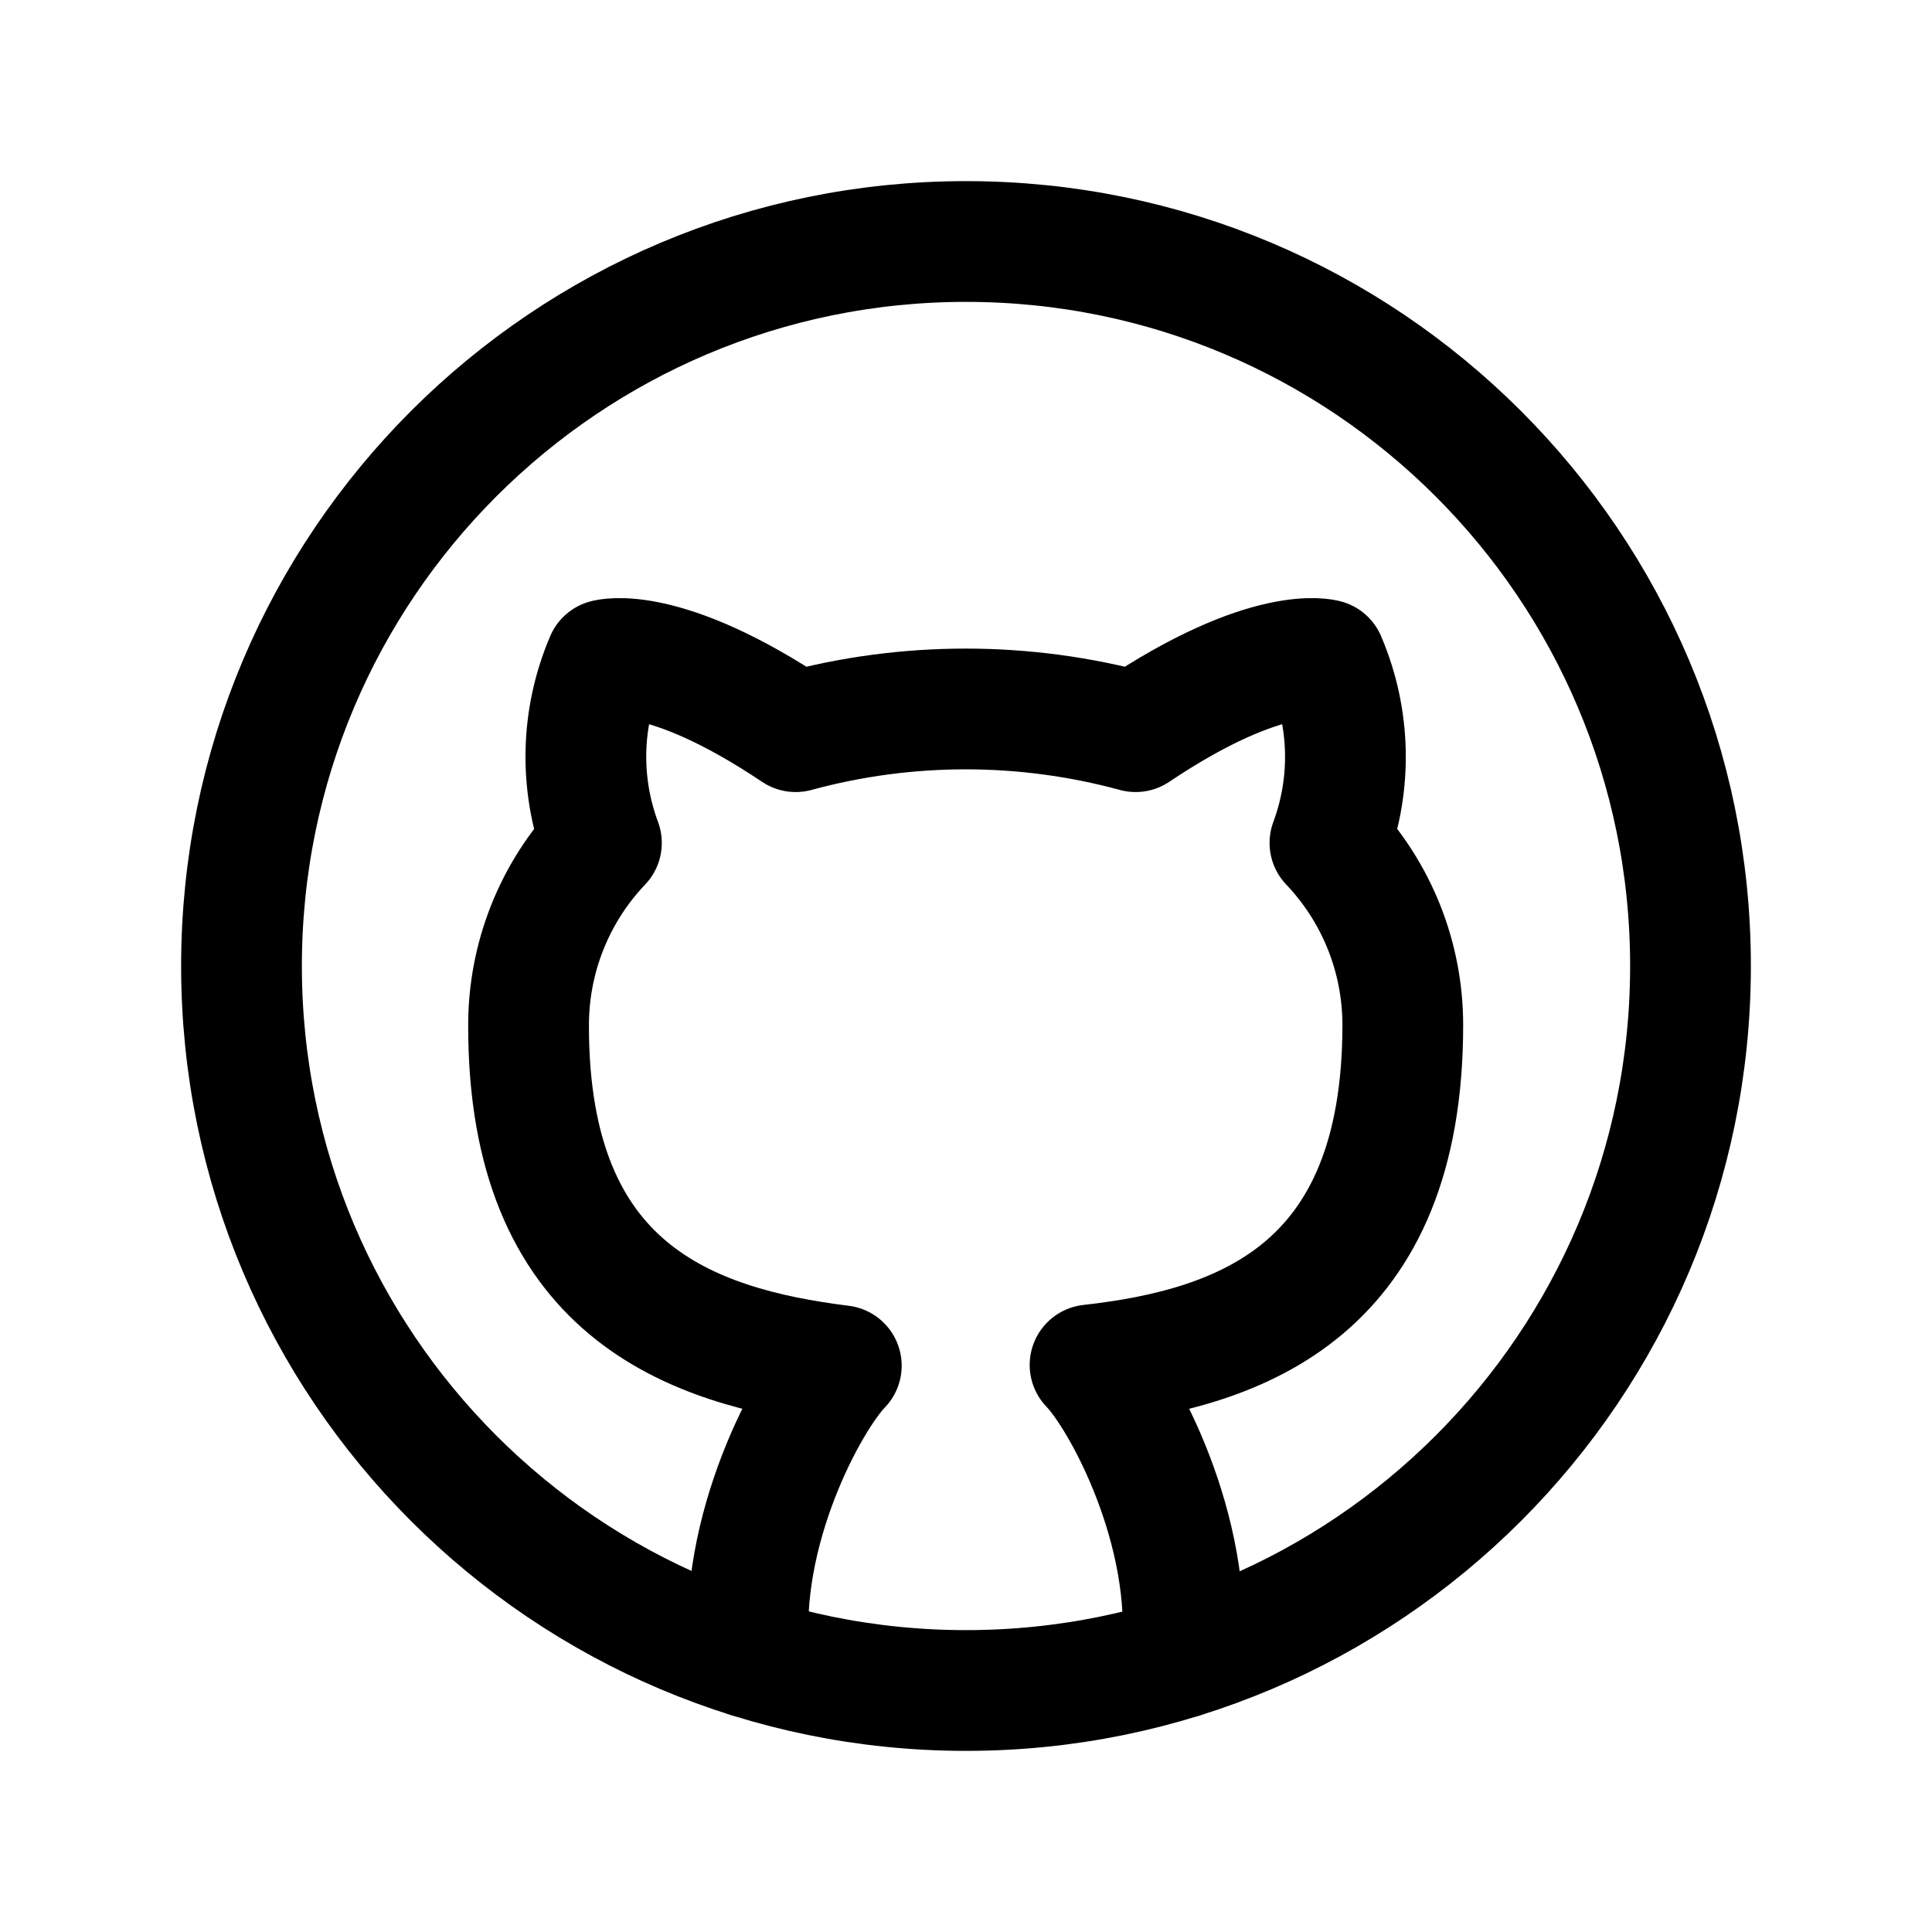 <svg width="24" height="24" viewBox="0 0 24 24" fill="none" xmlns="http://www.w3.org/2000/svg">
<path d="M12 21C16.971 21 21 16.971 21 12C21 7.029 16.971 3 12 3C7.029 3 3 7.029 3 12C3 16.971 7.029 21 12 21Z" stroke="black" stroke-width="1.5" stroke-linecap="round" stroke-linejoin="round"/>
<path d="M14.68 20.593C14.837 19.021 13.947 17.375 13.541 16.956C15.435 16.744 17.426 16.026 17.426 12.733C17.426 11.89 17.102 11.081 16.521 10.471C16.795 9.733 16.776 8.919 16.466 8.196C16.466 8.196 15.754 7.985 14.107 9.089C12.724 8.713 11.267 8.713 9.884 9.089C8.237 7.985 7.525 8.196 7.525 8.196C7.215 8.919 7.196 9.733 7.471 10.471C6.886 11.085 6.562 11.902 6.566 12.75C6.566 16.02 8.557 16.73 10.451 16.965C10.045 17.384 9.153 19.018 9.309 20.59" stroke="black" stroke-width="1.5" stroke-linecap="round" stroke-linejoin="round"/>
</svg>